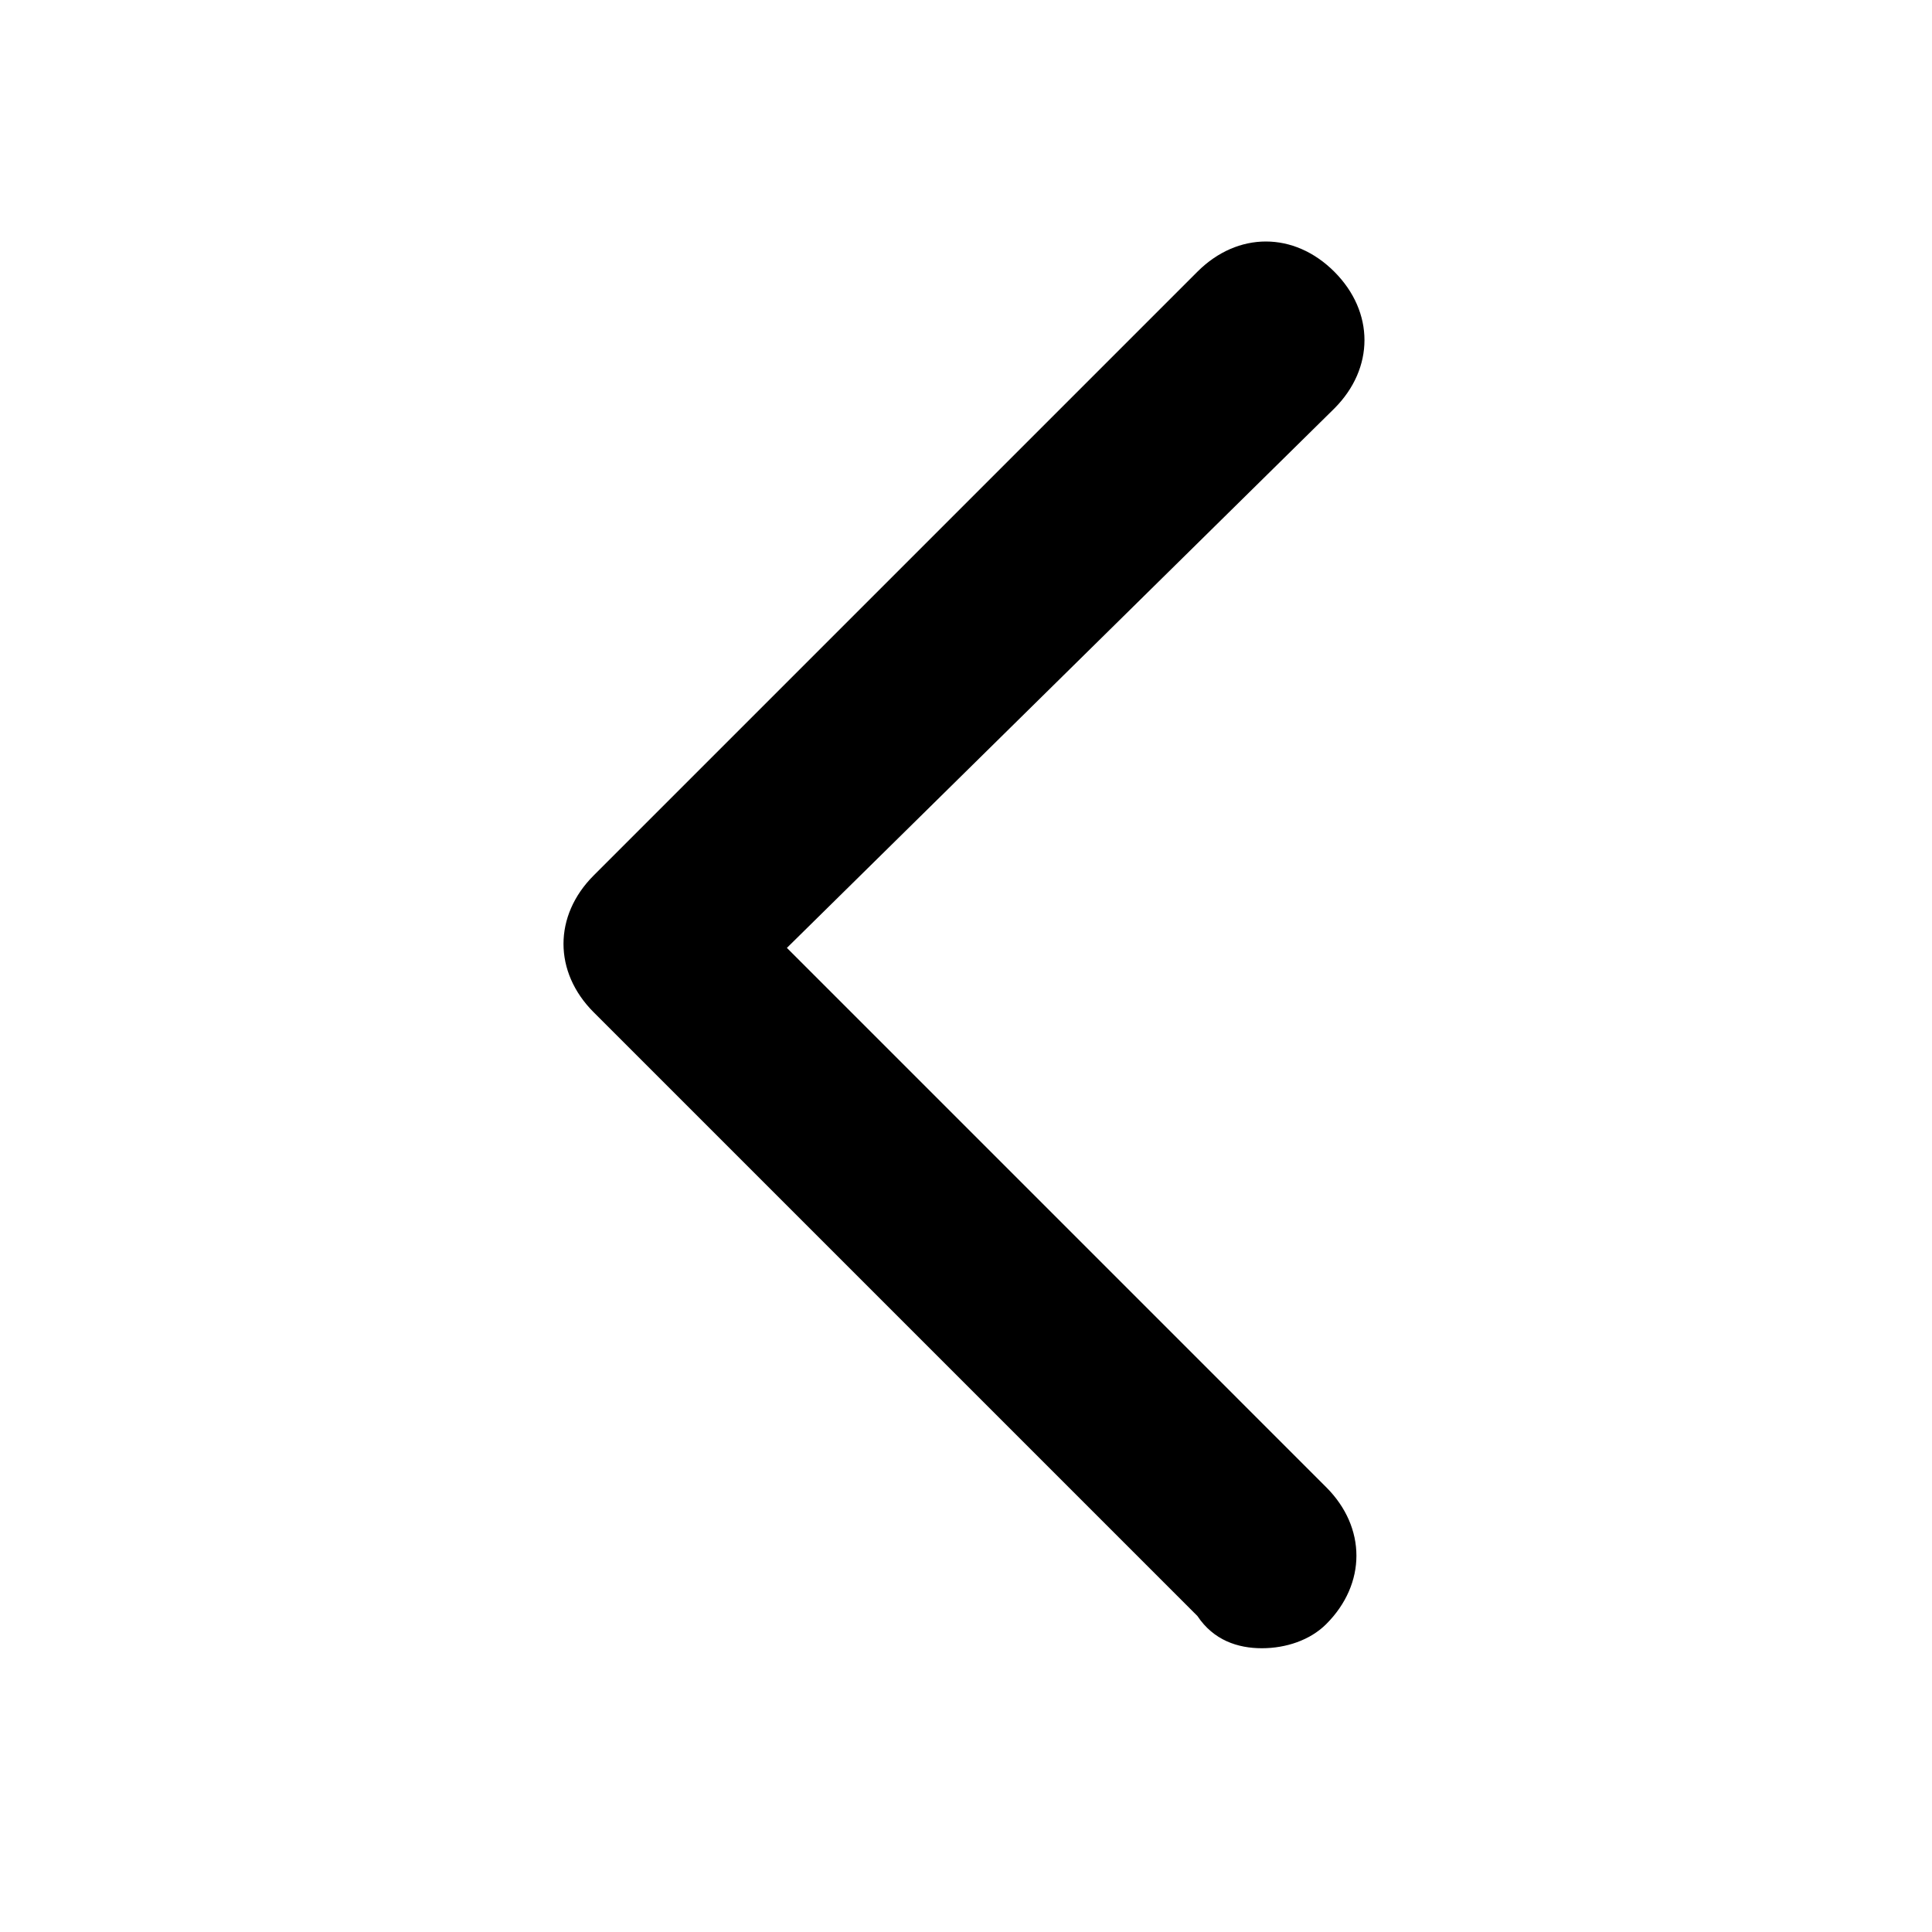 <svg xmlns="http://www.w3.org/2000/svg" width="24" height="24" viewBox="0 0 24 24" fill="none">
  <path d="M15.675 20.475C15.375 20.475 15.075 20.375 14.875 20.075L7.375 12.575C6.875 12.075 6.875 11.375 7.375 10.875L14.875 3.375C15.375 2.875 16.075 2.875 16.575 3.375C17.075 3.875 17.075 4.575 16.575 5.075L9.775 11.775L16.475 18.475C16.975 18.975 16.975 19.675 16.475 20.175C16.275 20.375 15.975 20.475 15.675 20.475Z" fill="#000000"/>
</svg>
